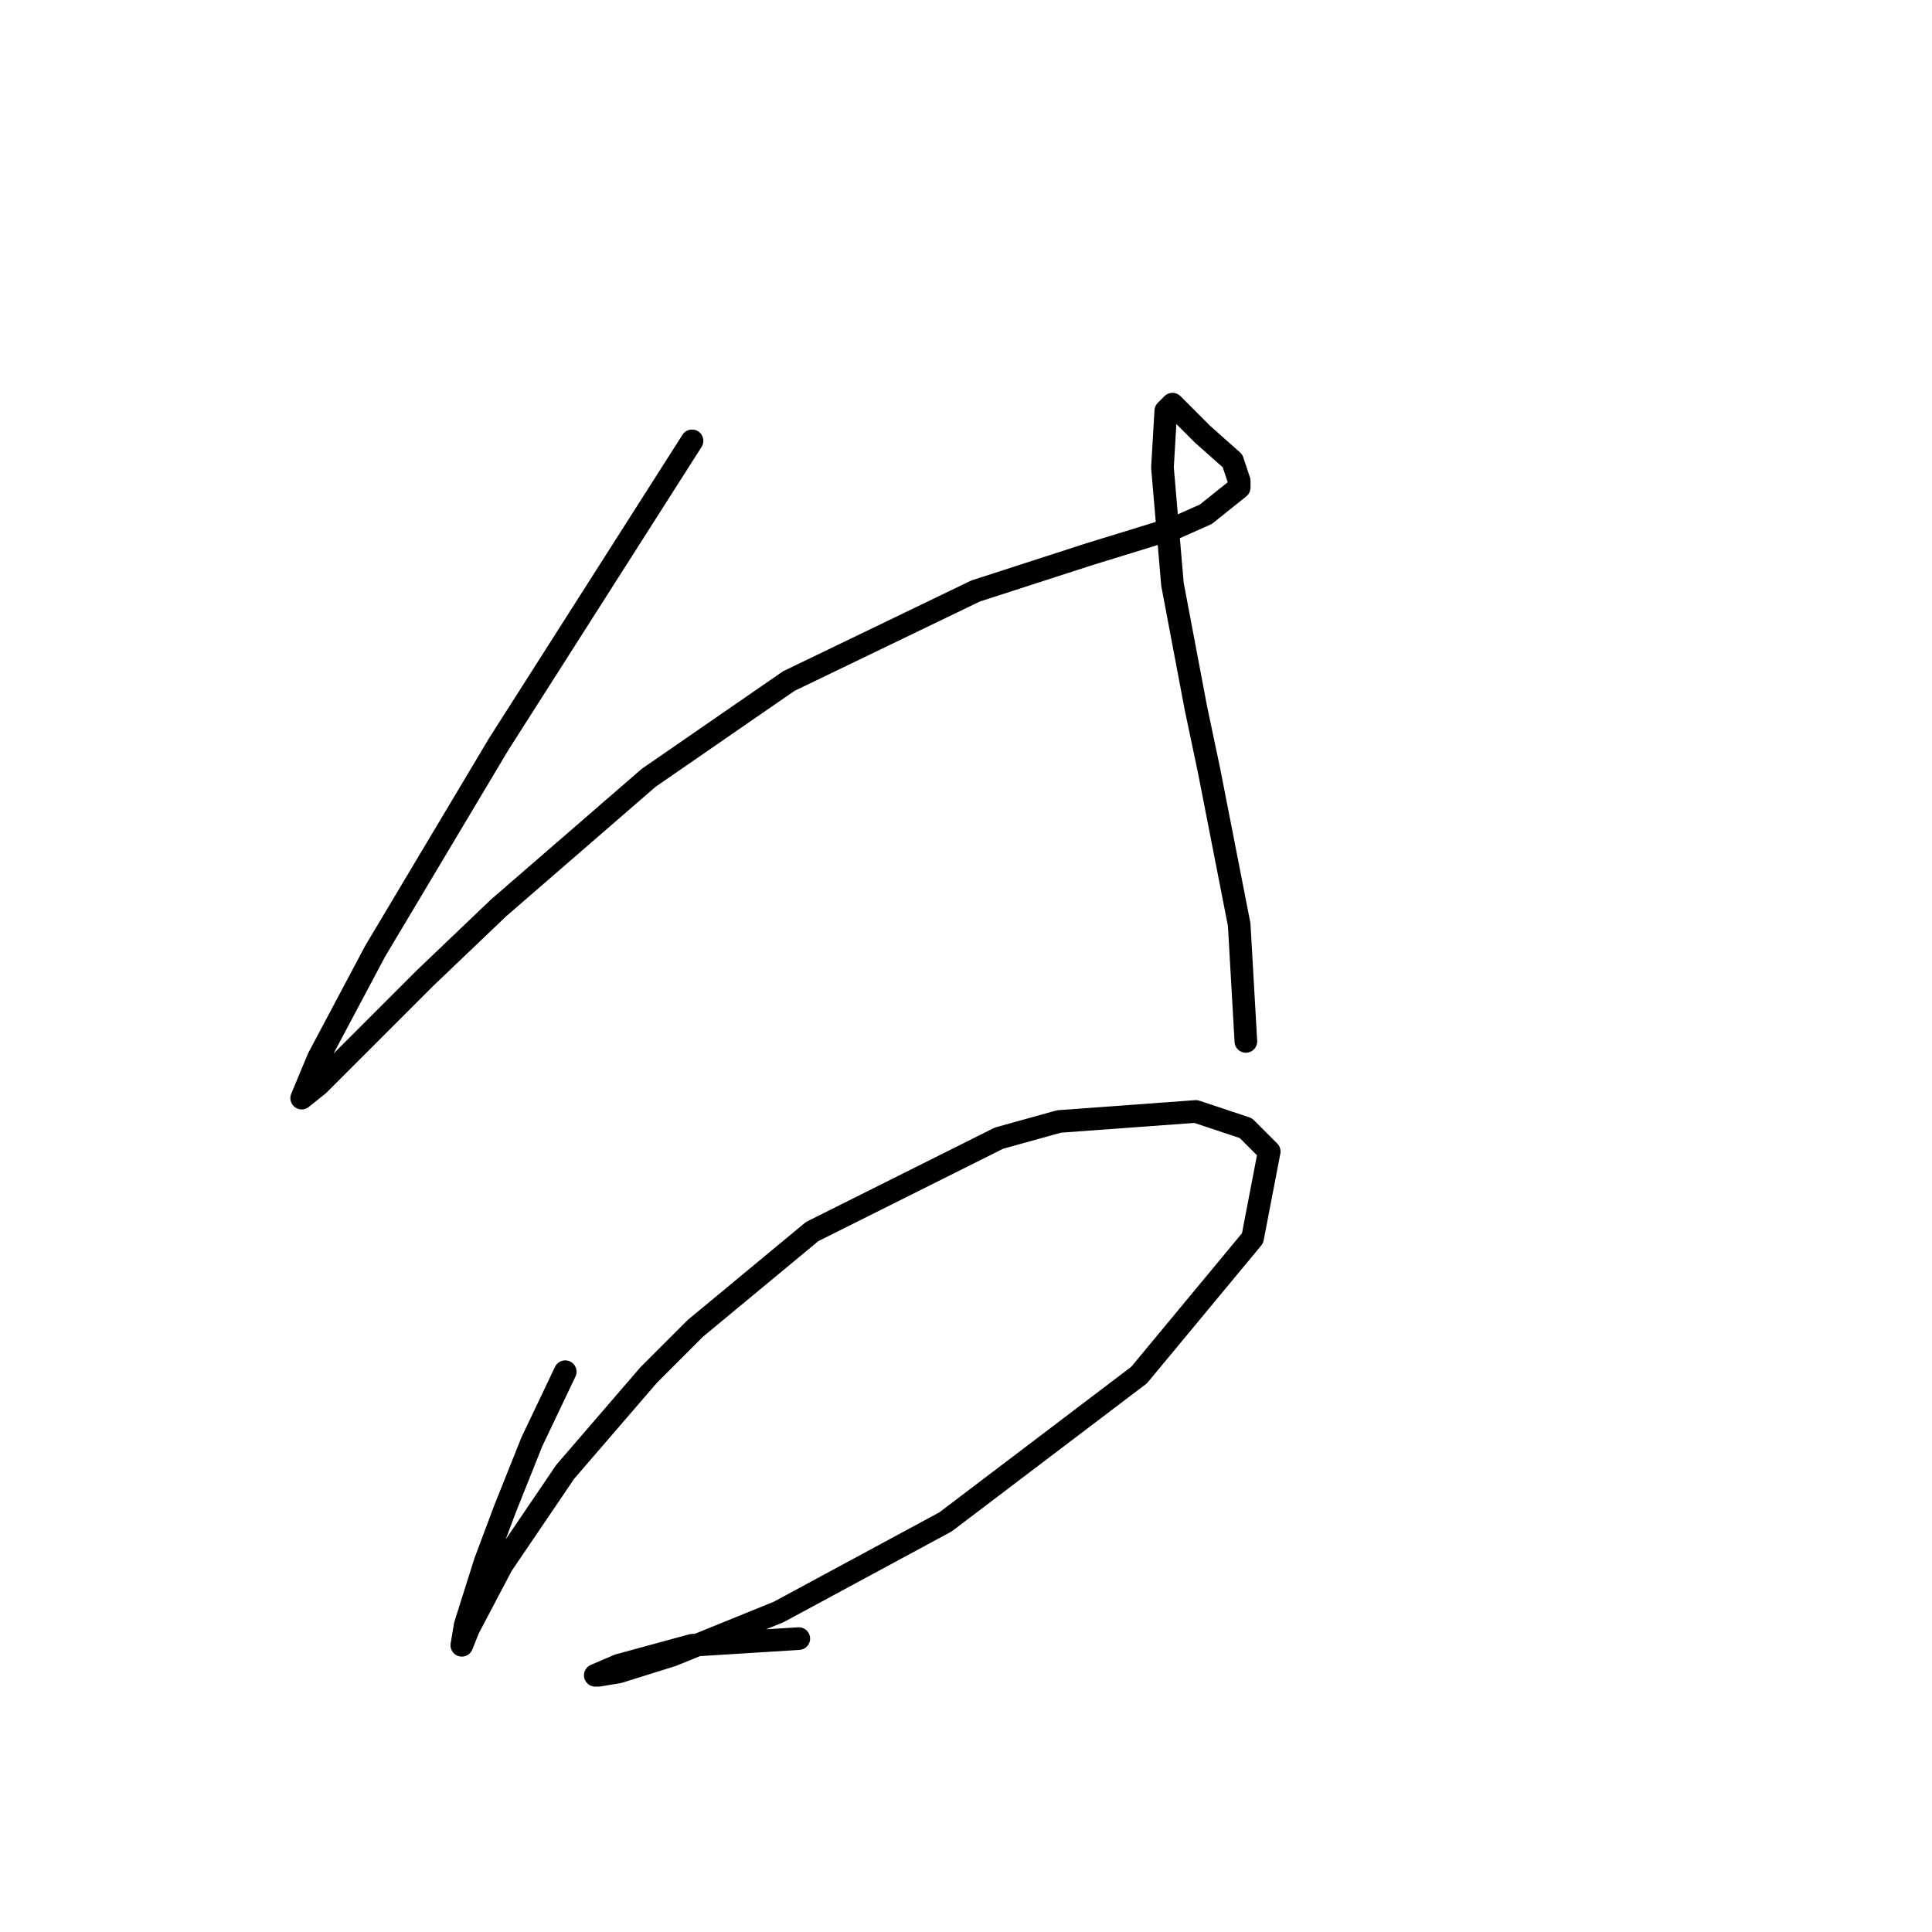 <?xml version="1.0" standalone="no"?>
    <svg width="256" height="256" xmlns="http://www.w3.org/2000/svg" version="1.1">
    <polyline stroke="black" stroke-width="3" stroke-linecap="round" fill="transparent" stroke-linejoin="round" points="91.697 58.415 66.056 98.645 49.699 126.055 42.184 140.201 39.973 145.506 42.184 143.738 56.331 129.591 66.056 120.308 85.95 103.066 104.518 90.246 129.275 78.309 144.306 73.446 155.8 69.91 159.779 68.141 164.2 64.605 164.2 63.72 163.315 61.068 159.337 57.531 157.568 55.763 156.684 54.879 155.358 53.553 154.474 54.437 154.032 61.952 155.358 77.425 158.453 93.782 160.221 102.182 164.2 122.518 165.084 137.991 165.084 137.991 " />
        <polyline stroke="black" stroke-width="3" stroke-linecap="round" fill="transparent" stroke-linejoin="round" points="74.898 181.758 70.477 191.041 66.941 199.883 64.288 206.956 61.636 215.356 61.194 218.009 62.078 215.798 66.499 207.399 74.898 195.02 85.95 182.2 92.14 176.01 107.613 163.19 132.369 150.811 140.327 148.601 158.453 147.275 165.084 149.485 168.178 152.58 165.968 164.074 150.937 182.2 125.296 201.651 103.192 213.588 89.045 219.335 81.972 221.545 79.319 221.987 78.877 221.987 81.972 220.661 91.697 218.009 105.844 217.124 105.844 217.124 " />
        </svg>